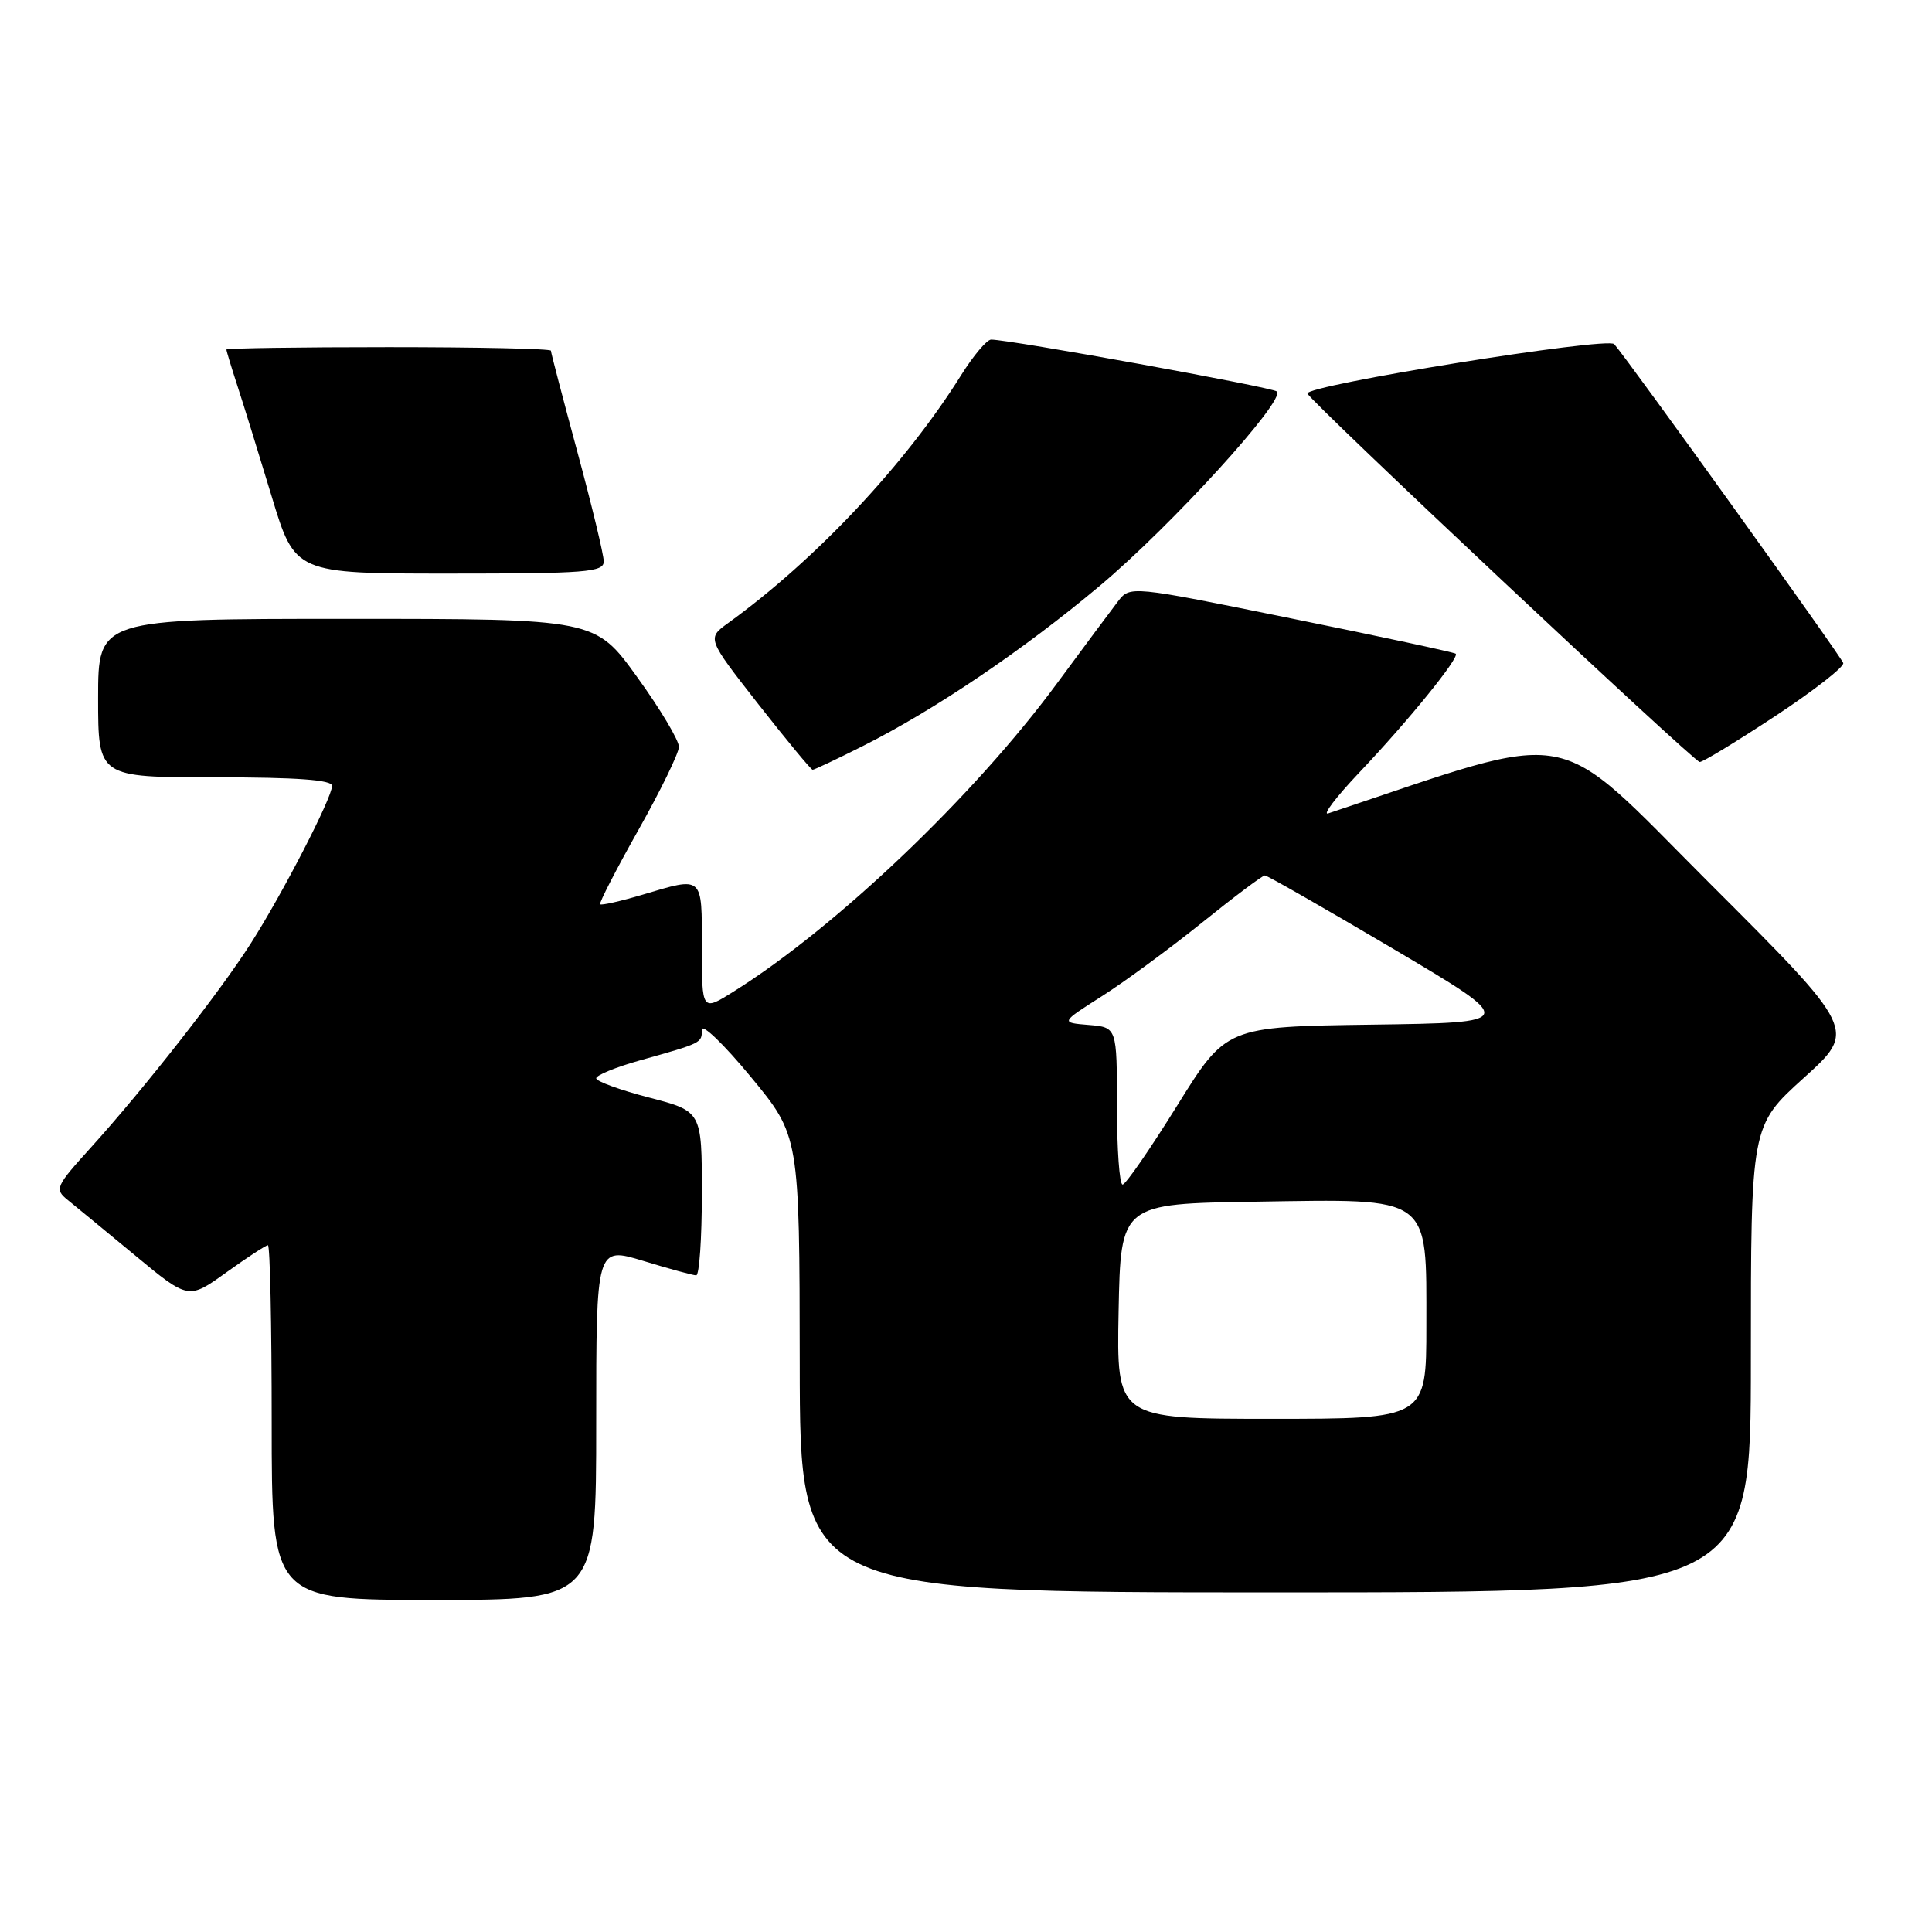 <?xml version="1.0" encoding="UTF-8" standalone="no"?>
<!DOCTYPE svg PUBLIC "-//W3C//DTD SVG 1.1//EN" "http://www.w3.org/Graphics/SVG/1.1/DTD/svg11.dtd" >
<svg xmlns="http://www.w3.org/2000/svg" xmlns:xlink="http://www.w3.org/1999/xlink" version="1.1" viewBox="0 0 256 256">
 <g >
 <path fill="currentColor"
d=" M 79.00 188.59 C 79.00 165.18 79.00 165.18 85.25 167.08 C 88.69 168.13 91.84 168.99 92.25 168.99 C 92.66 169.00 93.00 164.11 93.00 158.12 C 93.00 147.25 93.00 147.25 86.00 145.43 C 82.15 144.43 79.00 143.28 79.00 142.88 C 79.00 142.47 81.59 141.41 84.75 140.52 C 93.05 138.19 93.00 138.21 93.00 136.45 C 93.00 135.56 95.91 138.36 99.47 142.67 C 105.94 150.50 105.94 150.50 105.97 180.75 C 106.00 211.00 106.00 211.00 169.00 211.00 C 232.00 211.00 232.00 211.00 232.00 180.08 C 232.00 149.17 232.00 149.17 239.01 142.83 C 246.02 136.50 246.02 136.50 226.52 117.02 C 205.29 95.81 209.55 96.59 176.00 107.78 C 175.18 108.06 177.02 105.63 180.09 102.39 C 186.63 95.50 193.45 87.09 192.89 86.62 C 192.68 86.44 182.88 84.33 171.12 81.95 C 149.74 77.60 149.74 77.60 148.12 79.71 C 147.23 80.87 143.57 85.78 140.00 90.63 C 129.05 105.48 110.82 122.85 97.25 131.36 C 93.00 134.03 93.00 134.03 93.00 125.51 C 93.00 115.92 93.25 116.14 85.08 118.57 C 82.18 119.43 79.68 119.99 79.52 119.82 C 79.37 119.64 81.64 115.22 84.58 110.00 C 87.52 104.78 89.94 99.81 89.96 98.97 C 89.98 98.13 87.50 93.96 84.43 89.72 C 78.87 82.00 78.87 82.00 45.93 82.00 C 13.00 82.00 13.00 82.00 13.00 92.50 C 13.00 103.00 13.00 103.00 28.50 103.00 C 39.38 103.00 44.00 103.34 44.00 104.13 C 44.00 105.70 37.50 118.31 33.25 124.98 C 29.13 131.45 19.15 144.19 12.09 152.00 C 7.35 157.23 7.20 157.57 8.97 159.00 C 9.99 159.82 14.00 163.13 17.90 166.35 C 24.97 172.21 24.97 172.21 29.99 168.60 C 32.75 166.62 35.23 165.00 35.50 165.00 C 35.78 165.00 36.00 175.57 36.00 188.50 C 36.00 212.00 36.00 212.00 57.50 212.00 C 79.00 212.00 79.00 212.00 79.00 188.59 Z  M 114.28 98.88 C 123.82 94.09 135.55 86.16 145.71 77.64 C 155.21 69.67 170.41 52.99 169.19 51.87 C 168.57 51.31 133.83 45.00 131.33 45.00 C 130.76 45.00 128.96 47.14 127.33 49.75 C 119.94 61.55 108.08 74.17 96.49 82.55 C 93.67 84.59 93.67 84.59 100.48 93.30 C 104.23 98.08 107.47 102.00 107.68 102.00 C 107.89 102.00 110.86 100.60 114.28 98.88 Z  M 235.22 94.89 C 240.32 91.53 244.38 88.36 244.24 87.86 C 244.01 87.04 215.85 47.84 213.89 45.60 C 213.01 44.59 172.84 51.07 173.25 52.15 C 173.66 53.25 224.43 100.93 225.22 100.97 C 225.62 100.99 230.12 98.25 235.22 94.89 Z  M 80.00 74.39 C 80.00 73.50 78.42 66.97 76.50 59.86 C 74.58 52.76 73.00 46.73 73.00 46.47 C 73.00 46.21 63.33 46.00 51.50 46.00 C 39.67 46.00 30.00 46.14 30.00 46.32 C 30.00 46.50 30.65 48.64 31.44 51.07 C 32.24 53.51 34.28 60.11 35.99 65.75 C 39.09 76.00 39.09 76.00 59.54 76.00 C 77.68 76.00 80.00 75.82 80.00 74.39 Z  M 148.22 173.75 C 148.50 159.50 148.50 159.50 166.41 159.23 C 189.83 158.87 189.00 158.26 189.00 175.67 C 189.00 188.00 189.00 188.00 168.47 188.00 C 147.95 188.00 147.95 188.00 148.22 173.75 Z  M 148.00 146.56 C 148.00 136.12 148.00 136.12 144.26 135.81 C 140.51 135.50 140.51 135.50 146.01 132.00 C 149.03 130.08 155.00 125.69 159.28 122.25 C 163.55 118.81 167.30 116.00 167.60 116.00 C 167.91 116.00 175.58 120.39 184.65 125.75 C 201.13 135.50 201.13 135.50 181.81 135.77 C 162.48 136.04 162.48 136.04 155.99 146.48 C 152.42 152.23 149.16 156.95 148.75 156.96 C 148.34 156.98 148.00 152.30 148.00 146.56 Z "/>
</g>
</svg>